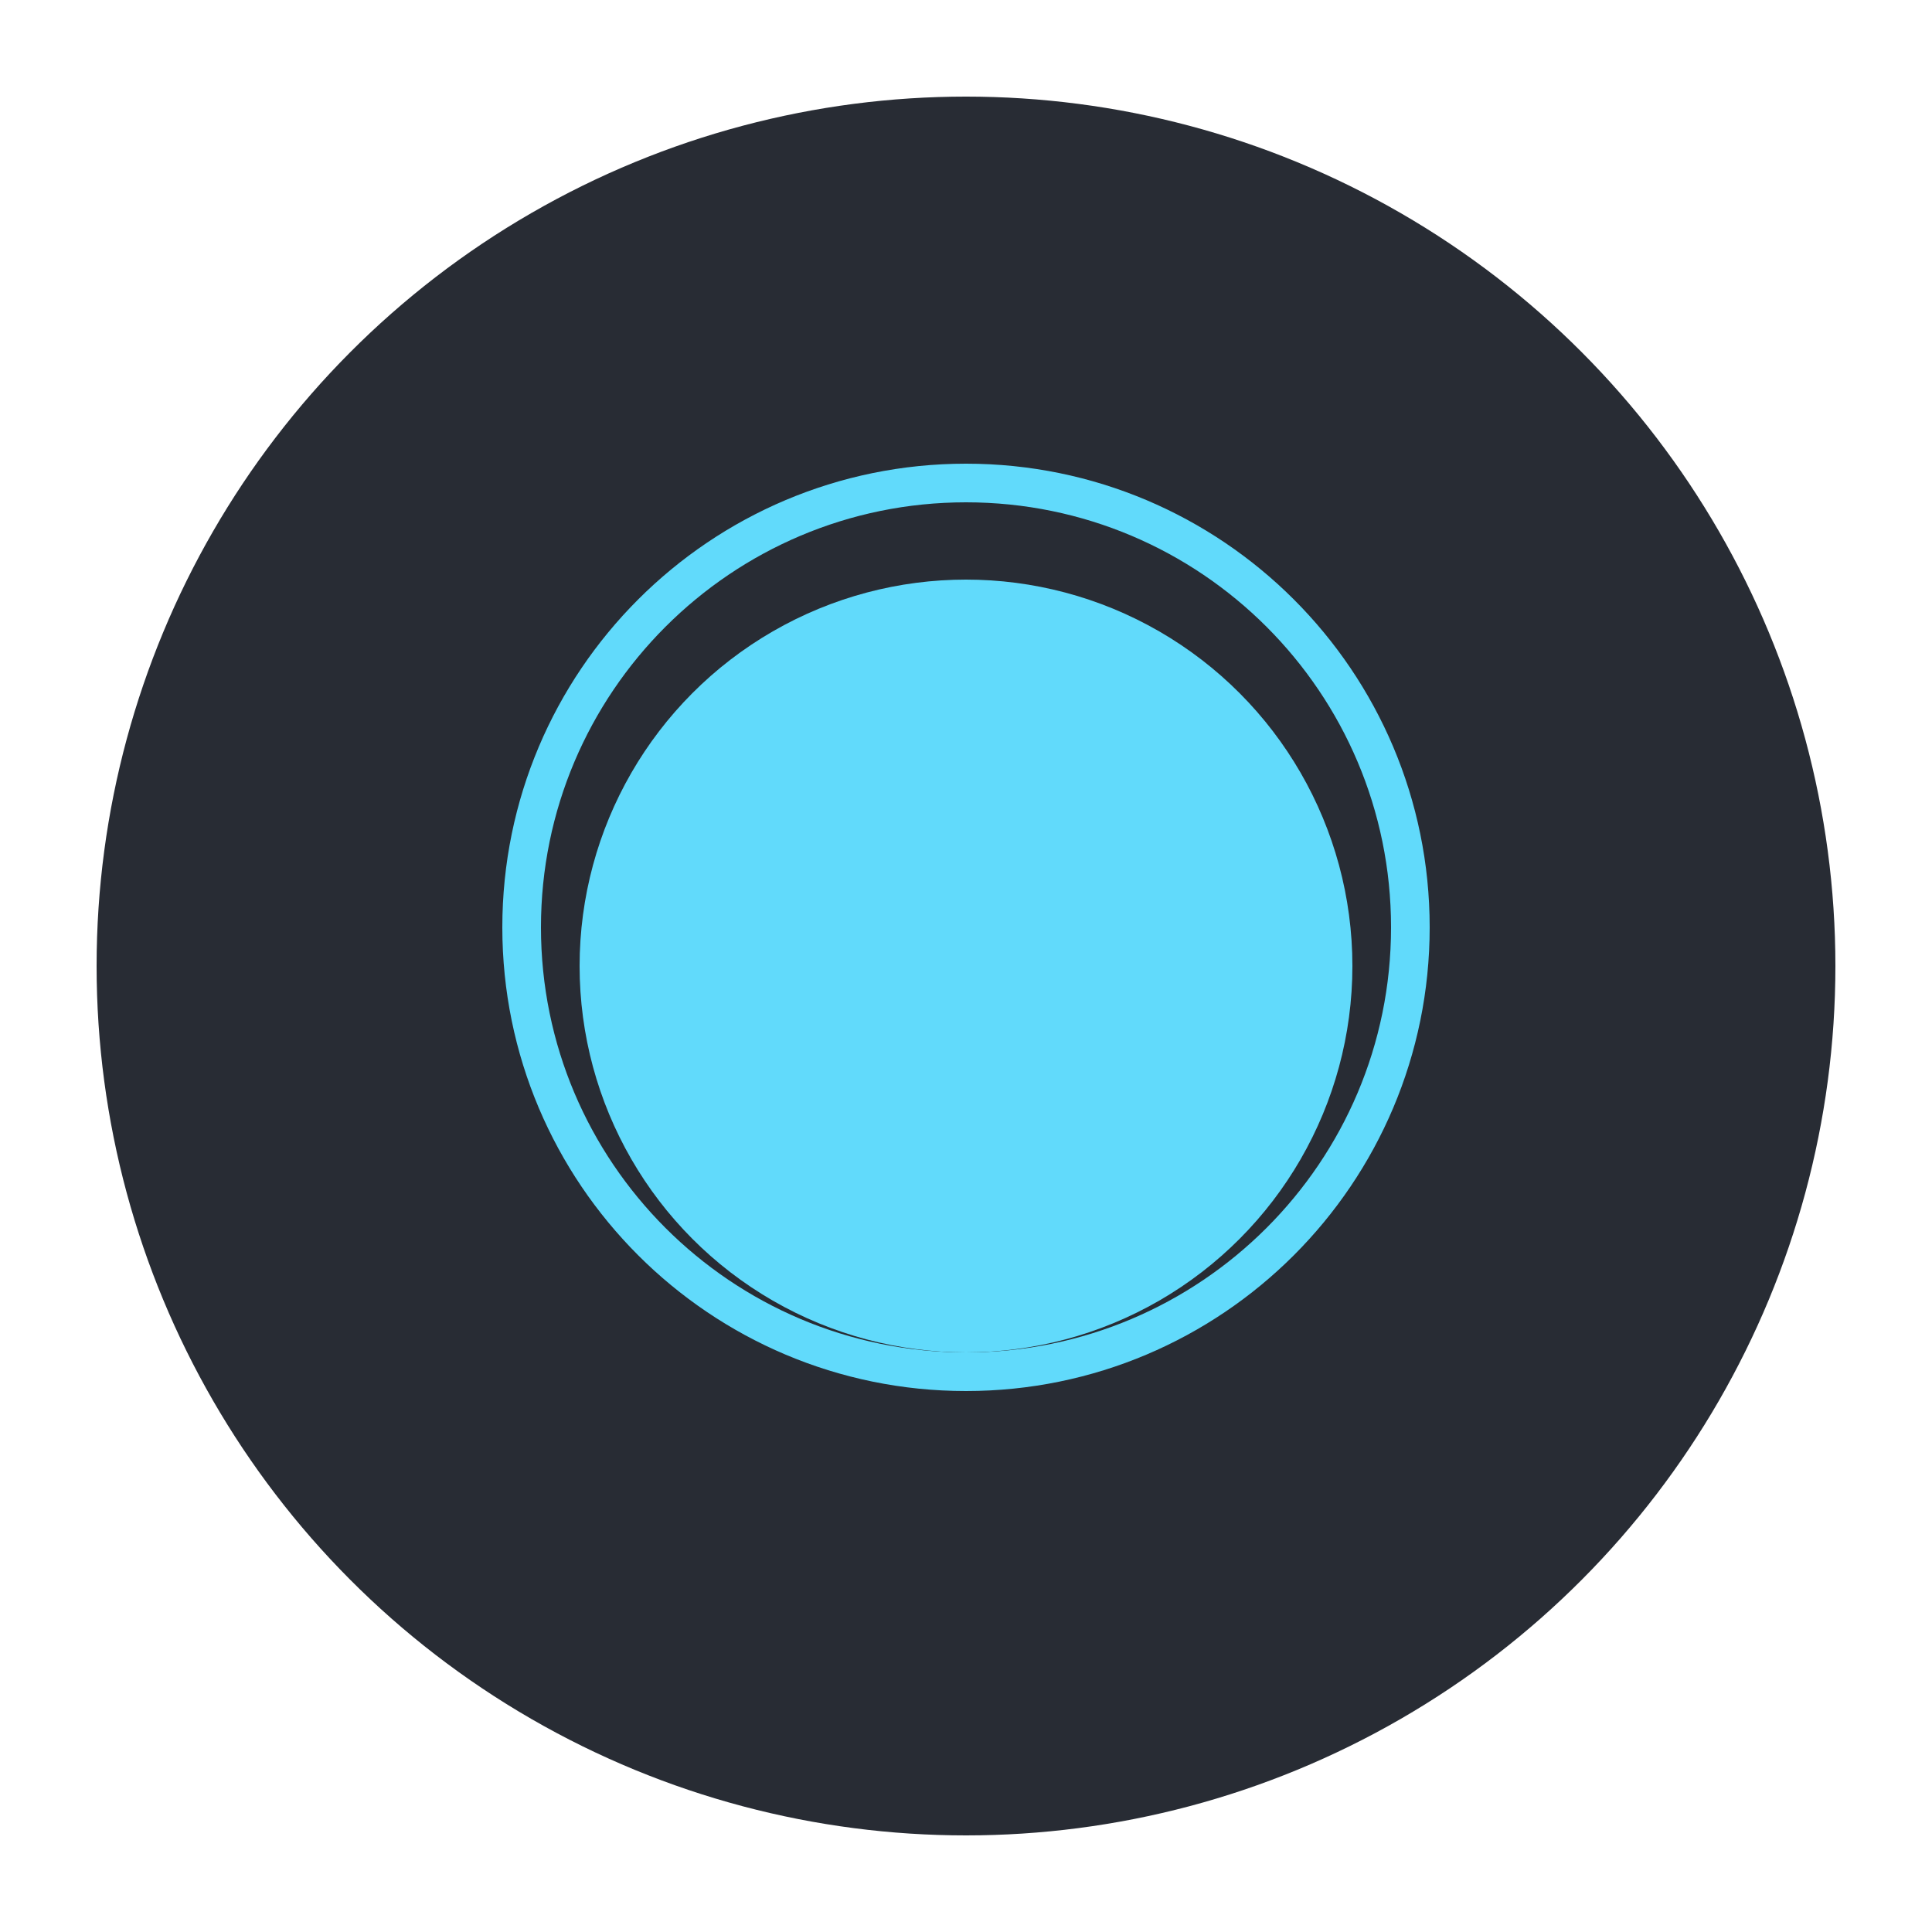 <svg xmlns="http://www.w3.org/2000/svg" viewBox="0 0 100 100">
  <circle cx="50" cy="50" r="45" fill="#282c34" />
  <circle cx="50" cy="50" r="20" fill="#61dafb" />
  <path d="M50 25C37.297 25 27 35.297 27 48s10.297 23 23 23 23-10.297 23-23S62.703 25 50 25z" fill="transparent" stroke="#61dafb" stroke-width="2"/>
</svg>